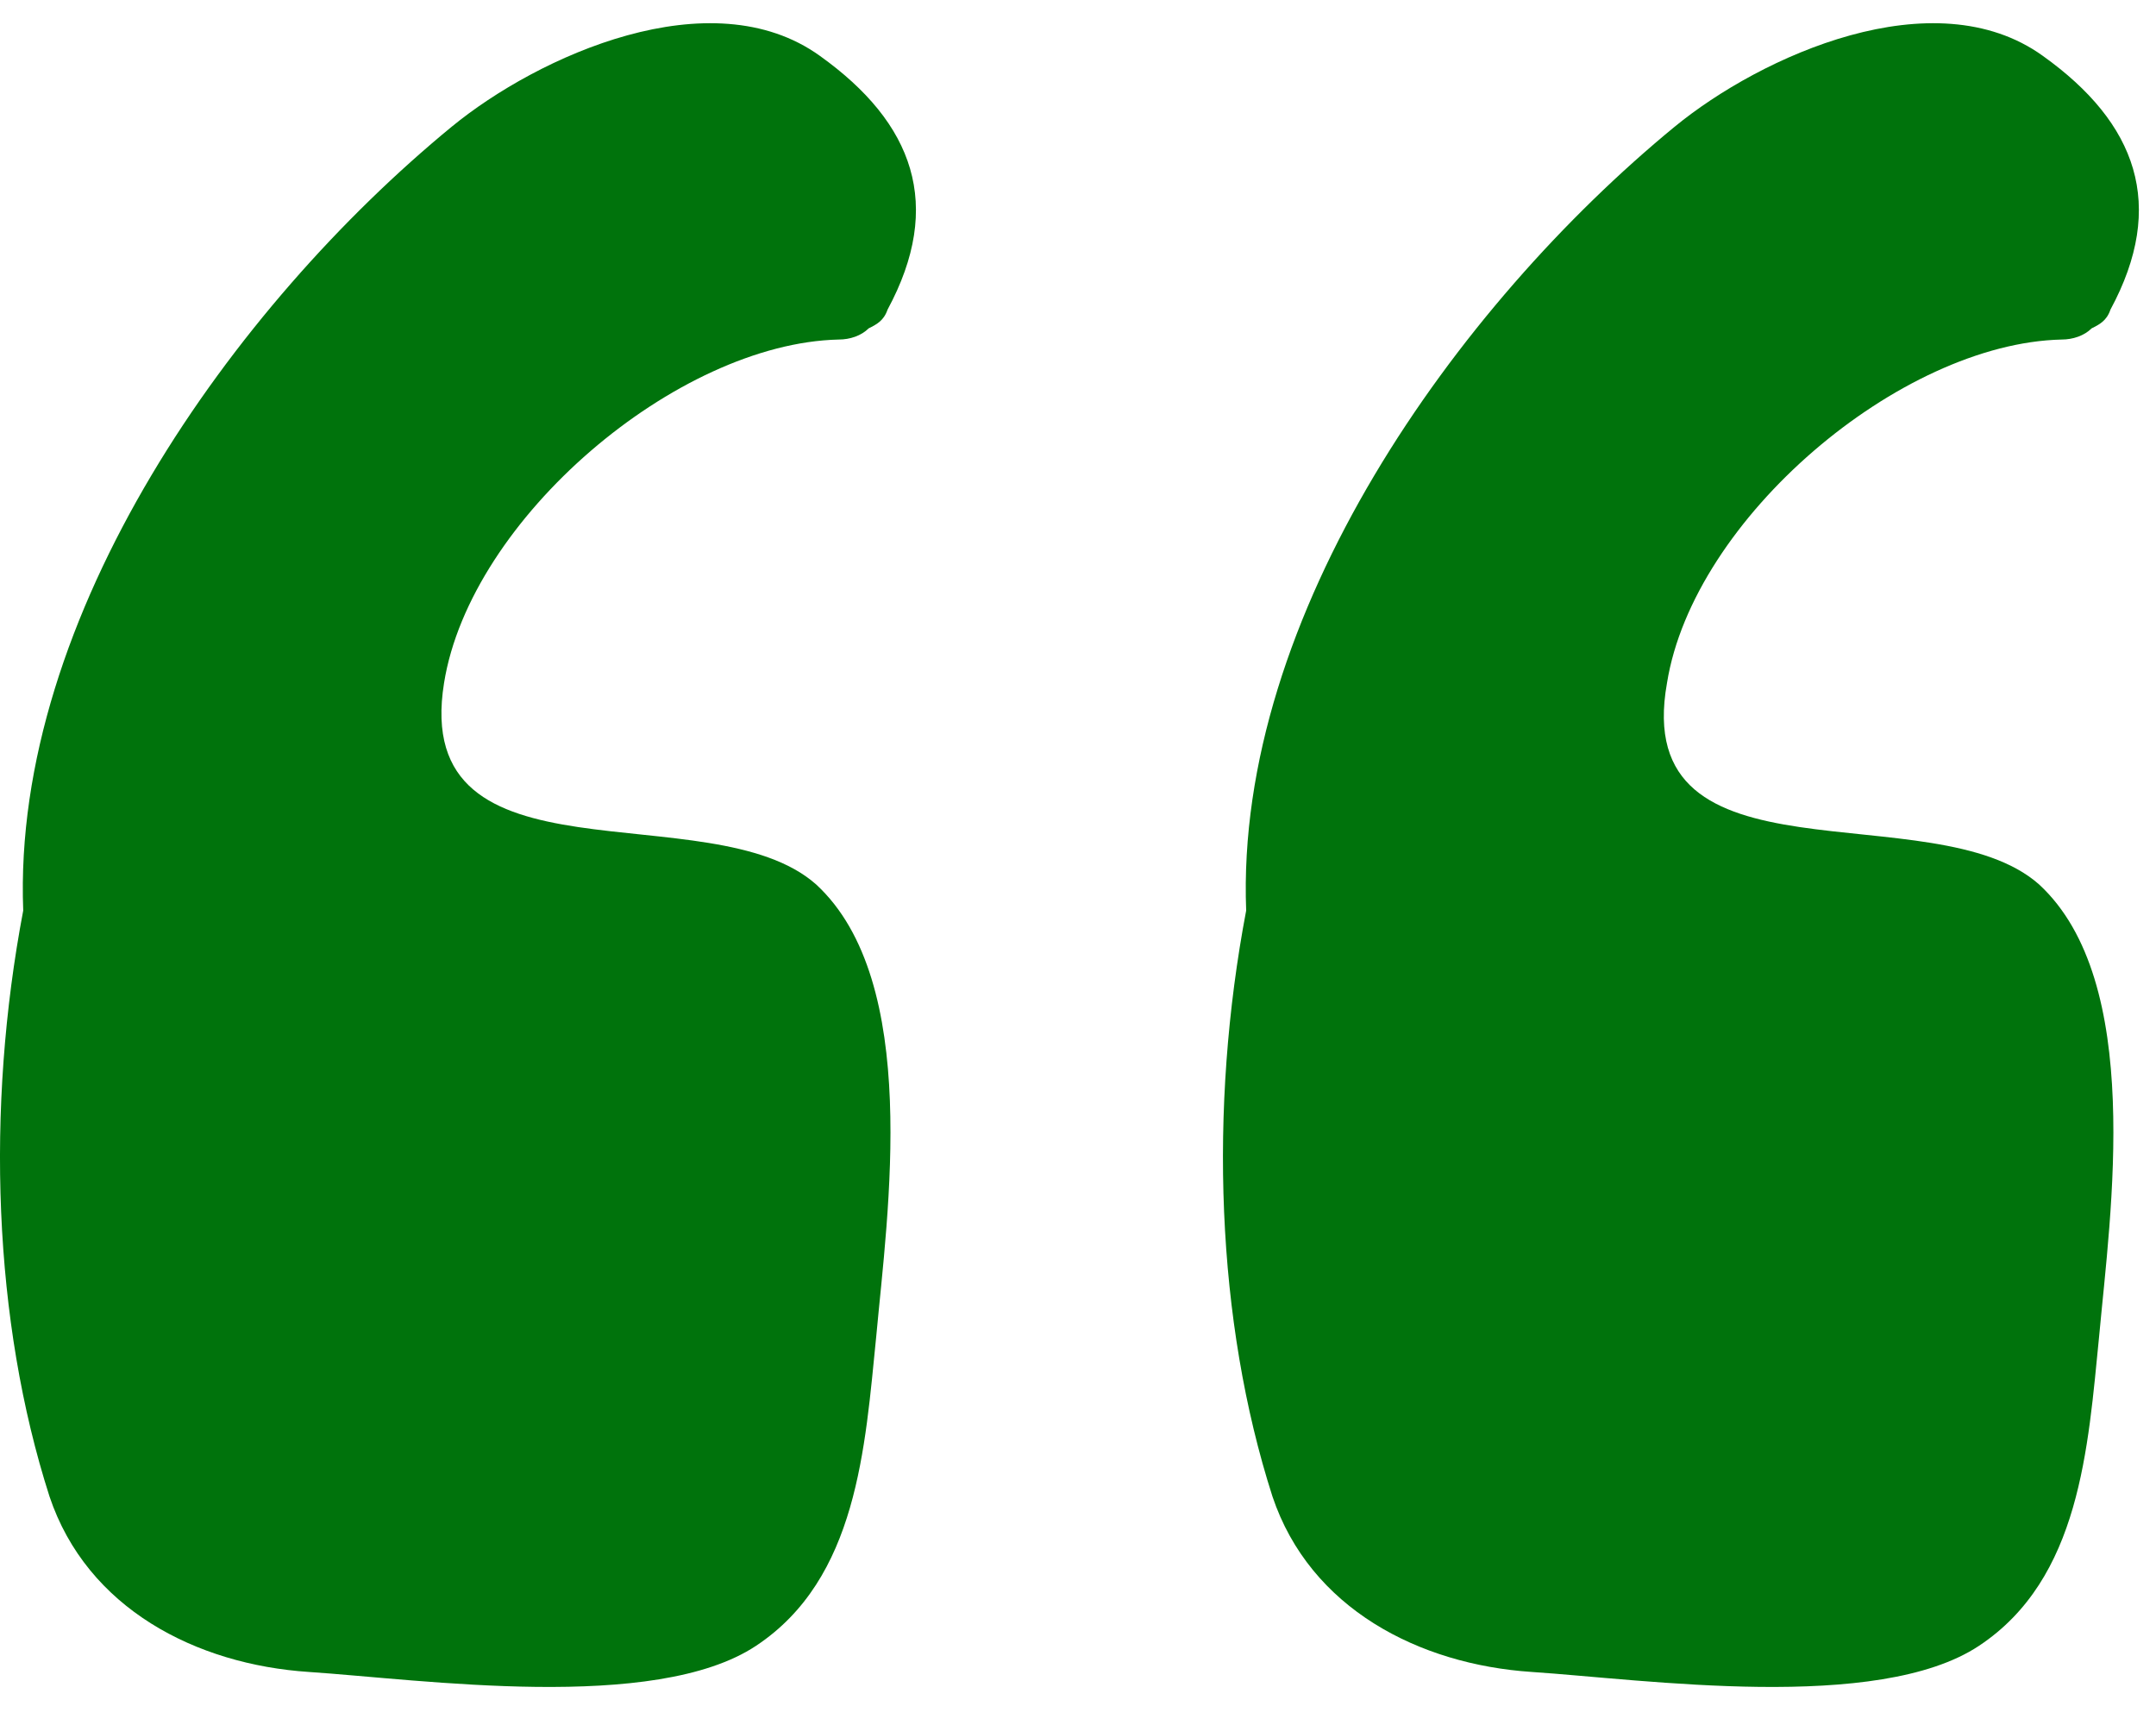 <svg width="30" height="24" viewBox="0 0 30 24" fill="none" xmlns="http://www.w3.org/2000/svg">
<path d="M6.179 9.501C6.545 7.216 9.421 4.776 11.67 4.724C11.827 4.724 11.983 4.672 12.088 4.568C12.193 4.516 12.297 4.464 12.35 4.308C13.134 2.854 12.716 1.712 11.408 0.777C9.892 -0.313 7.487 0.777 6.284 1.764C3.251 4.256 0.166 8.566 0.323 12.669C-0.2 15.421 -0.095 18.381 0.689 20.821C1.212 22.379 2.728 23.158 4.297 23.262C5.866 23.366 9.108 23.833 10.519 22.899C11.931 21.964 12.036 20.146 12.193 18.589C12.35 16.875 12.82 13.655 11.356 12.305C9.892 11.007 5.709 12.409 6.179 9.501Z" fill="#00730C"/>
<path d="M23.196 9.501C23.562 7.216 26.438 4.776 28.687 4.724C28.843 4.724 29 4.672 29.105 4.568C29.21 4.516 29.314 4.464 29.366 4.308C30.151 2.854 29.733 1.712 28.425 0.777C26.909 -0.313 24.504 0.777 23.301 1.764C20.268 4.256 17.183 8.566 17.34 12.669C16.817 15.421 16.922 18.381 17.706 20.821C18.229 22.379 19.745 23.158 21.314 23.262C22.883 23.366 26.125 23.833 27.536 22.899C28.948 21.964 29.053 20.146 29.209 18.589C29.366 16.875 29.837 13.655 28.373 12.305C26.909 11.007 22.673 12.409 23.196 9.501Z" fill="#00730C"/>
</svg>
